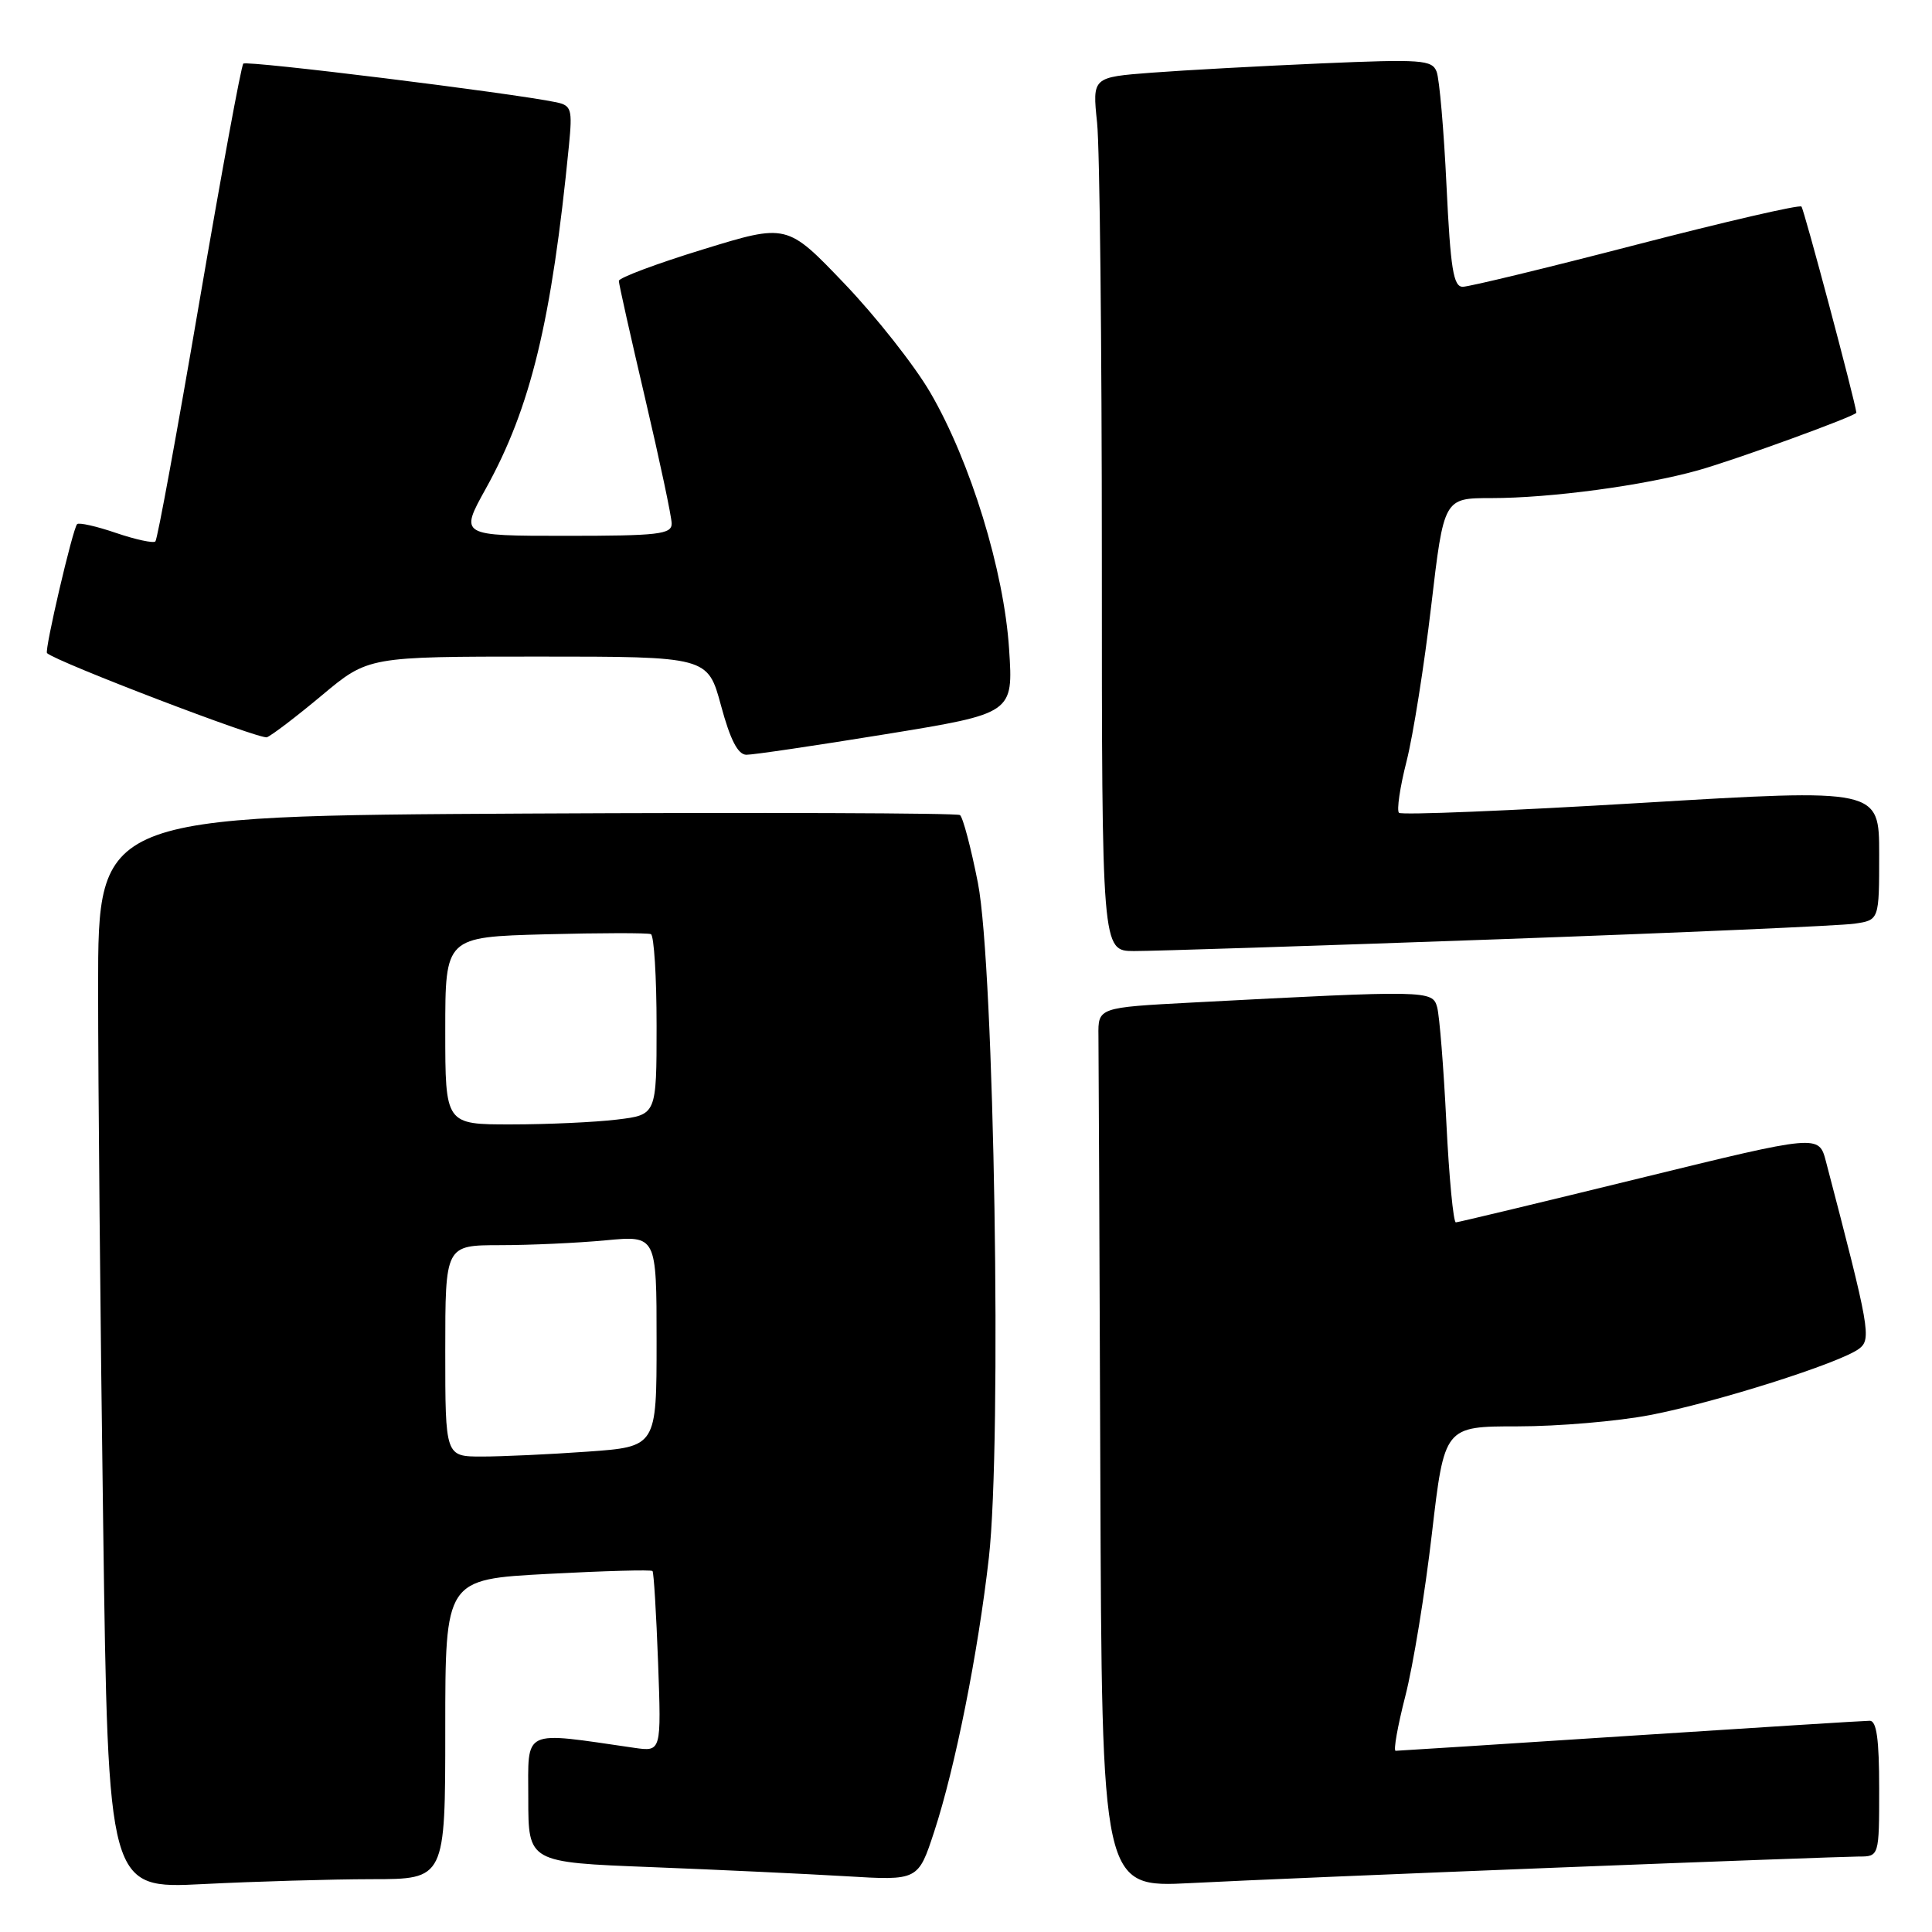 <?xml version="1.0" encoding="UTF-8" standalone="no"?>
<!DOCTYPE svg PUBLIC "-//W3C//DTD SVG 1.1//EN" "http://www.w3.org/Graphics/SVG/1.1/DTD/svg11.dtd" >
<svg xmlns="http://www.w3.org/2000/svg" xmlns:xlink="http://www.w3.org/1999/xlink" version="1.1" viewBox="0 0 256 256">
 <g >
 <path fill="currentColor"
d=" M 49.25 249.00 C 59.00 249.00 59.00 249.00 59.00 229.13 C 59.00 209.27 59.00 209.27 72.58 208.55 C 80.05 208.15 86.30 207.98 86.46 208.17 C 86.63 208.35 86.96 213.81 87.20 220.31 C 87.63 232.11 87.63 232.11 84.07 231.60 C 69.00 229.42 70.00 228.95 70.00 238.29 C 70.00 246.77 70.00 246.77 86.25 247.40 C 95.19 247.75 106.81 248.30 112.08 248.61 C 121.66 249.19 121.66 249.19 123.79 242.69 C 126.56 234.24 129.59 219.08 131.03 206.40 C 132.77 191.04 131.75 128.09 129.58 117.00 C 128.66 112.33 127.59 108.28 127.20 108.00 C 126.82 107.73 100.96 107.64 69.75 107.80 C 13.00 108.11 13.00 108.11 13.00 130.89 C 13.00 143.42 13.30 175.41 13.67 201.98 C 14.33 250.29 14.33 250.29 26.92 249.65 C 33.84 249.30 43.89 249.01 49.25 249.00 Z  M 206.50 247.46 C 226.85 246.66 244.74 246.01 246.25 246.00 C 249.00 246.00 249.00 246.00 249.00 237.00 C 249.00 230.46 248.66 228.00 247.75 228.01 C 247.06 228.01 232.78 228.91 216.00 230.00 C 199.22 231.09 185.24 231.99 184.93 231.99 C 184.61 232.00 185.19 228.74 186.21 224.75 C 187.24 220.76 188.82 211.09 189.73 203.25 C 191.39 189.00 191.39 189.00 201.11 189.00 C 206.45 189.00 214.35 188.33 218.65 187.50 C 227.32 185.84 243.81 180.61 246.33 178.72 C 248.00 177.46 247.76 176.10 241.95 153.91 C 241.01 150.31 241.01 150.31 217.25 156.13 C 204.19 159.33 193.23 161.96 192.91 161.97 C 192.58 161.99 192.01 156.04 191.65 148.75 C 191.29 141.46 190.74 134.58 190.43 133.46 C 189.82 131.21 189.19 131.20 158.00 132.84 C 145.50 133.50 145.50 133.50 145.55 137.25 C 145.58 139.31 145.69 165.55 145.80 195.56 C 146.00 250.12 146.00 250.12 157.75 249.52 C 164.21 249.18 186.15 248.26 206.50 247.46 Z  M 198.50 124.46 C 222.70 123.59 243.96 122.66 245.75 122.39 C 249.00 121.91 249.00 121.91 249.00 113.20 C 249.00 104.50 249.00 104.50 217.47 106.39 C 200.13 107.43 185.69 108.02 185.37 107.70 C 185.05 107.38 185.50 104.30 186.38 100.86 C 187.25 97.42 188.72 88.16 189.64 80.30 C 191.32 66.00 191.32 66.00 197.59 66.00 C 205.45 66.00 217.82 64.34 225.00 62.32 C 230.09 60.89 246.03 55.08 245.98 54.68 C 245.73 52.82 239.04 27.71 238.70 27.37 C 238.43 27.10 228.57 29.38 216.77 32.44 C 204.98 35.50 194.65 38.00 193.82 38.00 C 192.58 38.00 192.20 35.61 191.67 24.62 C 191.32 17.25 190.73 10.45 190.36 9.50 C 189.76 7.93 188.36 7.83 175.10 8.40 C 167.07 8.75 156.95 9.30 152.62 9.63 C 144.74 10.23 144.74 10.23 145.37 16.26 C 145.72 19.58 146.00 45.63 146.00 74.15 C 146.00 126.00 146.00 126.00 150.25 126.02 C 152.59 126.03 174.30 125.33 198.50 124.46 Z  M 117.38 97.28 C 134.27 94.53 134.27 94.53 133.71 86.01 C 133.04 75.62 128.59 61.15 123.27 52.02 C 121.20 48.46 116.08 41.96 111.89 37.58 C 104.28 29.62 104.28 29.62 93.14 33.05 C 87.01 34.93 82.00 36.81 82.00 37.22 C 82.00 37.63 83.58 44.67 85.50 52.86 C 87.42 61.06 89.00 68.49 89.00 69.38 C 89.00 70.80 87.23 71.00 74.95 71.00 C 60.90 71.00 60.90 71.00 64.37 64.75 C 70.32 54.03 73.10 42.55 75.39 19.26 C 75.86 14.46 75.72 13.98 73.70 13.55 C 67.85 12.33 32.69 7.98 32.24 8.43 C 31.96 8.70 29.34 22.96 26.40 40.10 C 23.47 57.24 20.86 71.48 20.59 71.74 C 20.33 72.01 17.98 71.50 15.38 70.62 C 12.79 69.73 10.46 69.21 10.22 69.45 C 9.64 70.03 5.87 86.20 6.23 86.54 C 7.46 87.70 34.47 98.03 35.37 97.69 C 36.01 97.44 39.30 94.94 42.67 92.12 C 48.79 87.00 48.79 87.00 71.29 87.00 C 93.78 87.00 93.78 87.00 95.54 93.50 C 96.77 98.05 97.78 100.00 98.90 100.01 C 99.78 100.02 108.10 98.79 117.38 97.28 Z  M 59.00 179.00 C 59.00 165.00 59.00 165.00 66.25 164.99 C 70.24 164.99 76.54 164.70 80.25 164.35 C 87.00 163.71 87.00 163.71 87.00 177.71 C 87.00 191.70 87.00 191.70 77.85 192.35 C 72.81 192.71 66.51 193.00 63.85 193.00 C 59.00 193.00 59.00 193.00 59.00 179.00 Z  M 59.00 136.58 C 59.00 124.16 59.00 124.16 72.25 123.80 C 79.54 123.61 85.84 123.60 86.25 123.78 C 86.66 123.97 87.00 129.43 87.00 135.92 C 87.00 147.72 87.00 147.72 81.75 148.35 C 78.86 148.70 72.56 148.99 67.75 148.99 C 59.00 149.00 59.00 149.00 59.00 136.58 Z "/>
</g>
</svg>